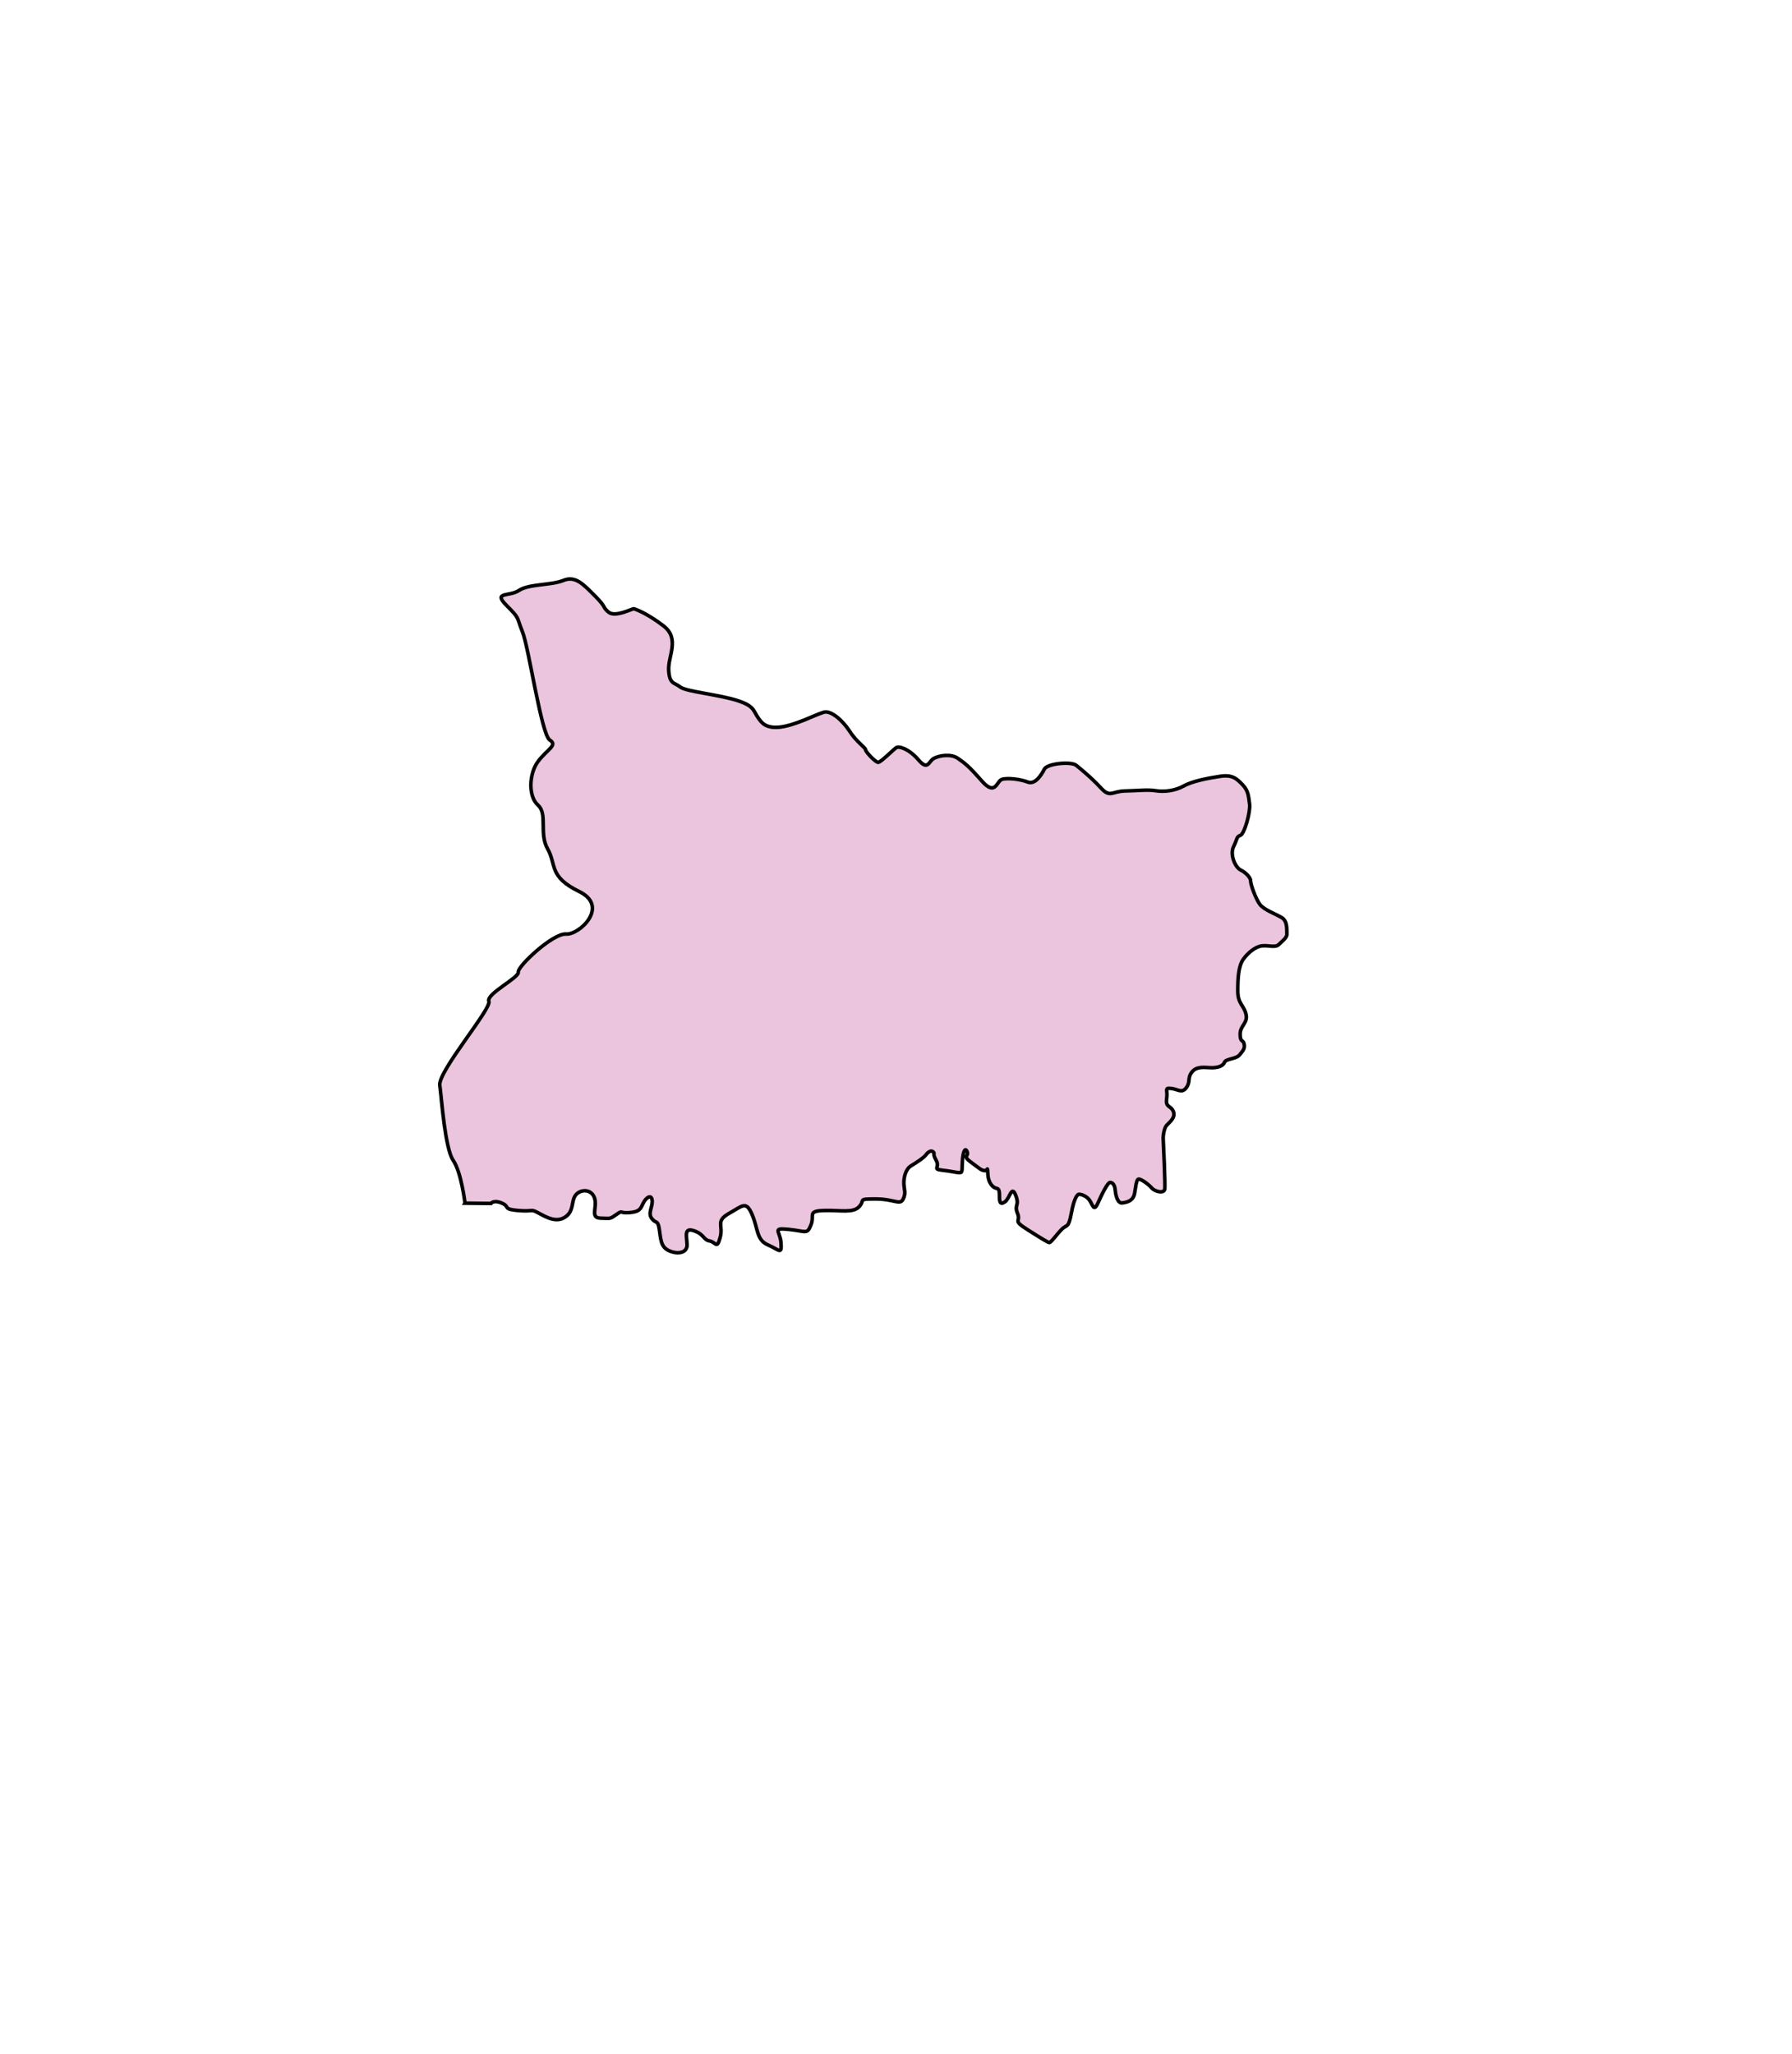 <svg aria-label="Bihar" viewBox="700 450 500 573" xmlns="http://www.w3.org/2000/svg"
  preserveAspectRatio="xMidYMid meet" style="width: 100%; height: 100%;">
  <g id="bihar">
    <path
      d="m 829.74,785.647 7.251,0.073 c 0,0 0.732,-1.099 3.076,-0.073 2.344,1.025 0.073,1.685 4.541,2.051 4.468,0.366 3.296,-0.586 5.713,0.732 2.417,1.318 5.054,2.71 7.471,1.025 2.417,-1.685 1.538,-4.321 2.783,-6.006 1.245,-1.685 4.321,-1.904 5.273,0.659 0.952,2.563 -1.318,5.64 1.685,5.713 3.003,0.073 2.563,0.293 4.468,-1.025 1.904,-1.318 0.659,-0.293 3.589,-0.513 2.93,-0.22 3.149,-1.099 3.882,-2.637 0.732,-1.538 2.27,-2.637 2.49,-0.806 0.22,1.831 -1.318,3.589 -0.073,5.127 1.245,1.538 1.611,0.22 2.051,2.856 0.439,2.637 0.293,4.98 2.71,6.079 2.417,1.099 5.127,0.659 5.054,-1.685 -0.073,-2.344 -0.952,-4.834 1.904,-3.882 2.856,0.952 2.637,2.563 4.394,2.856 1.758,0.293 1.977,2.49 2.93,-0.952 0.952,-3.442 -1.392,-4.541 2.49,-6.738 3.882,-2.197 4.761,-3.589 6.445,0.366 1.685,3.955 1.172,7.031 4.394,8.423 3.223,1.392 3.882,2.856 3.662,-0.513 -0.22,-3.369 -2.71,-4.321 2.197,-3.808 4.907,0.513 5.054,1.465 6.152,-1.245 1.099,-2.71 -1.099,-3.882 3.589,-4.028 4.687,-0.146 8.13,0.806 9.887,-1.099 1.758,-1.904 -0.659,-2.124 4.541,-2.124 5.2,0 6.811,1.831 7.69,0.073 0.879,-1.758 0.293,-2.563 0.22,-4.321 -0.073,-1.758 0.513,-4.101 1.977,-4.98 1.465,-0.879 3.589,-2.27 4.175,-3.076 0.586,-0.806 1.465,-1.392 2.051,-0.806 0.586,0.586 -0.366,0.22 0.806,2.344 1.172,2.124 -1.318,2.417 1.977,2.783 3.296,0.366 4.907,1.025 5.127,0.366 0.22,-0.659 0.073,-0.732 0.22,-3.076 0.146,-2.344 0.732,-3.882 1.318,-2.49 0.586,1.392 -1.538,1.025 1.172,3.003 2.71,1.977 2.563,2.051 3.589,2.27 1.025,0.22 0.879,-1.685 1.025,1.025 0.146,2.71 1.611,3.735 2.27,3.882 0.659,0.146 0.952,0.293 0.952,2.051 0,1.758 0.146,2.71 1.538,1.758 1.392,-0.952 1.831,-4.834 3.003,-1.831 1.172,3.003 -0.513,2.563 0.513,5.054 1.025,2.49 -1.611,1.758 2.783,4.541 4.394,2.783 5.64,3.516 6.079,3.589 0.439,0.073 2.124,-2.344 3.516,-3.735 1.392,-1.392 1.831,-0.096 2.637,-4.49 0.806,-4.394 1.758,-5.251 2.124,-5.251 0.366,0 1.904,0.293 2.856,1.538 0.952,1.245 1.245,3.589 2.417,0.952 1.172,-2.637 2.783,-5.859 3.442,-5.786 0.659,0.073 1.245,0.586 1.392,2.124 0.146,1.538 0.659,3.808 2.051,3.589 1.392,-0.22 3.003,-0.586 3.369,-2.71 0.366,-2.124 0.439,-3.223 0.879,-3.808 0.439,-0.586 2.93,1.245 3.882,2.344 0.952,1.099 3.516,1.611 3.662,0.293 0.146,-1.318 -0.366,-12.671 -0.439,-13.842 -0.073,-1.172 0.293,-3.003 0.806,-3.735 0.513,-0.732 2.71,-2.124 2.051,-3.955 -0.659,-1.831 -2.271,-1.099 -1.904,-3.589 0.366,-2.49 -0.732,-3.149 1.245,-2.93 1.978,0.22 3.003,1.465 4.248,-0.22 1.245,-1.685 0.22,-2.637 1.538,-4.321 1.318,-1.685 3.369,-1.318 5.2,-1.245 1.831,0.073 3.442,-0.366 3.882,-1.465 0.439,-1.099 3.223,-0.879 4.248,-2.124 1.025,-1.245 1.538,-1.831 1.245,-3.076 -0.293,-1.245 -1.099,-0.293 -1.099,-2.71 0,-2.417 2.271,-3.076 1.611,-5.64 -0.659,-2.563 -2.27,-2.783 -2.27,-6.445 0,-3.662 0.22,-6.958 1.538,-8.789 1.318,-1.831 3.369,-3.516 5.2,-3.735 1.831,-0.22 3.735,0.586 4.687,-0.366 0.952,-0.952 2.344,-1.904 2.27,-2.93 -0.073,-1.025 0.293,-3.589 -1.465,-4.614 -1.758,-1.025 -4.834,-2.124 -6.006,-3.589 -1.172,-1.465 -2.71,-5.786 -2.637,-6.592 0.073,-0.806 -1.245,-2.344 -2.783,-3.076 -1.538,-0.732 -3.076,-4.321 -1.978,-6.518 1.099,-2.197 0.732,-2.71 1.904,-3.149 1.172,-0.439 2.856,-6.665 2.563,-8.716 -0.293,-2.051 -0.293,-3.662 -1.904,-5.347 -1.611,-1.685 -2.856,-2.93 -6.225,-2.417 -3.369,0.513 -7.763,1.318 -10.254,2.71 -2.49,1.392 -5.566,1.685 -7.837,1.318 -2.27,-0.366 -4.98,0 -8.569,0.073 -3.589,0.073 -4.101,1.977 -6.665,-0.806 -2.563,-2.783 -5.566,-5.273 -6.958,-6.372 -1.392,-1.099 -8.056,-0.513 -8.862,1.099 -0.806,1.611 -2.563,4.394 -4.614,3.589 -2.051,-0.806 -5.786,-1.245 -7.251,-0.732 -1.465,0.513 -1.758,4.761 -5.566,0.439 -3.808,-4.321 -4.687,-4.907 -6.665,-6.299 -1.977,-1.392 -5.273,-0.806 -6.738,0 -1.465,0.806 -1.611,3.516 -4.248,0.439 -2.637,-3.076 -5.42,-3.955 -6.225,-3.442 -0.806,0.513 -4.321,4.101 -5.054,4.101 -0.732,0 -3.516,-2.93 -3.516,-3.516 0,-0.586 -2.49,-2.124 -4.468,-5.2 -1.977,-3.076 -5.273,-5.859 -7.178,-5.273 -1.904,0.586 -4.907,2.051 -7.031,2.783 -2.124,0.732 -7.69,2.856 -10.327,0 -2.637,-2.856 -1.245,-4.175 -6.445,-5.932 -5.2,-1.758 -14.575,-2.563 -16.259,-3.882 -1.685,-1.318 -3.003,-0.732 -3.223,-4.687 -0.22,-3.955 3.223,-8.789 -1.465,-12.378 -4.687,-3.589 -7.91,-4.687 -8.276,-4.761 -0.366,-0.073 -5.2,2.49 -7.031,0.952 -1.831,-1.538 -0.439,-1.172 -3.735,-4.468 -3.296,-3.296 -5.493,-5.786 -8.862,-4.394 -3.369,1.392 -9.668,0.952 -12.378,2.783 -2.71,1.831 -7.397,0.293 -3.516,4.175 3.882,3.882 2.71,3.076 4.468,7.397 1.758,4.321 5.273,28.71 7.617,30.175 2.344,1.465 -0.806,2.637 -3.296,6.006 -2.49,3.369 -2.783,9.668 0,12.158 2.783,2.49 0.22,7.837 2.71,12.231 2.49,4.394 0.22,7.69 8.789,11.865 8.569,4.175 0,12.158 -3.662,11.865 -3.662,-0.293 -13.623,9.082 -13.33,10.62 0.293,1.538 -9.009,6.079 -8.203,8.13 0.806,2.051 -14.209,19.555 -13.696,23.437 0.513,3.882 1.465,17.651 3.735,20.947 2.27,3.296 3.296,11.938 3.296,11.938 z"
      id="path3013"
      style="fill:#ebc5dd;fill-opacity:1;stroke:#000000;stroke-width:1px;stroke-linecap:butt;stroke-linejoin:miter;stroke-opacity:1"></path>
  </g>
</svg>